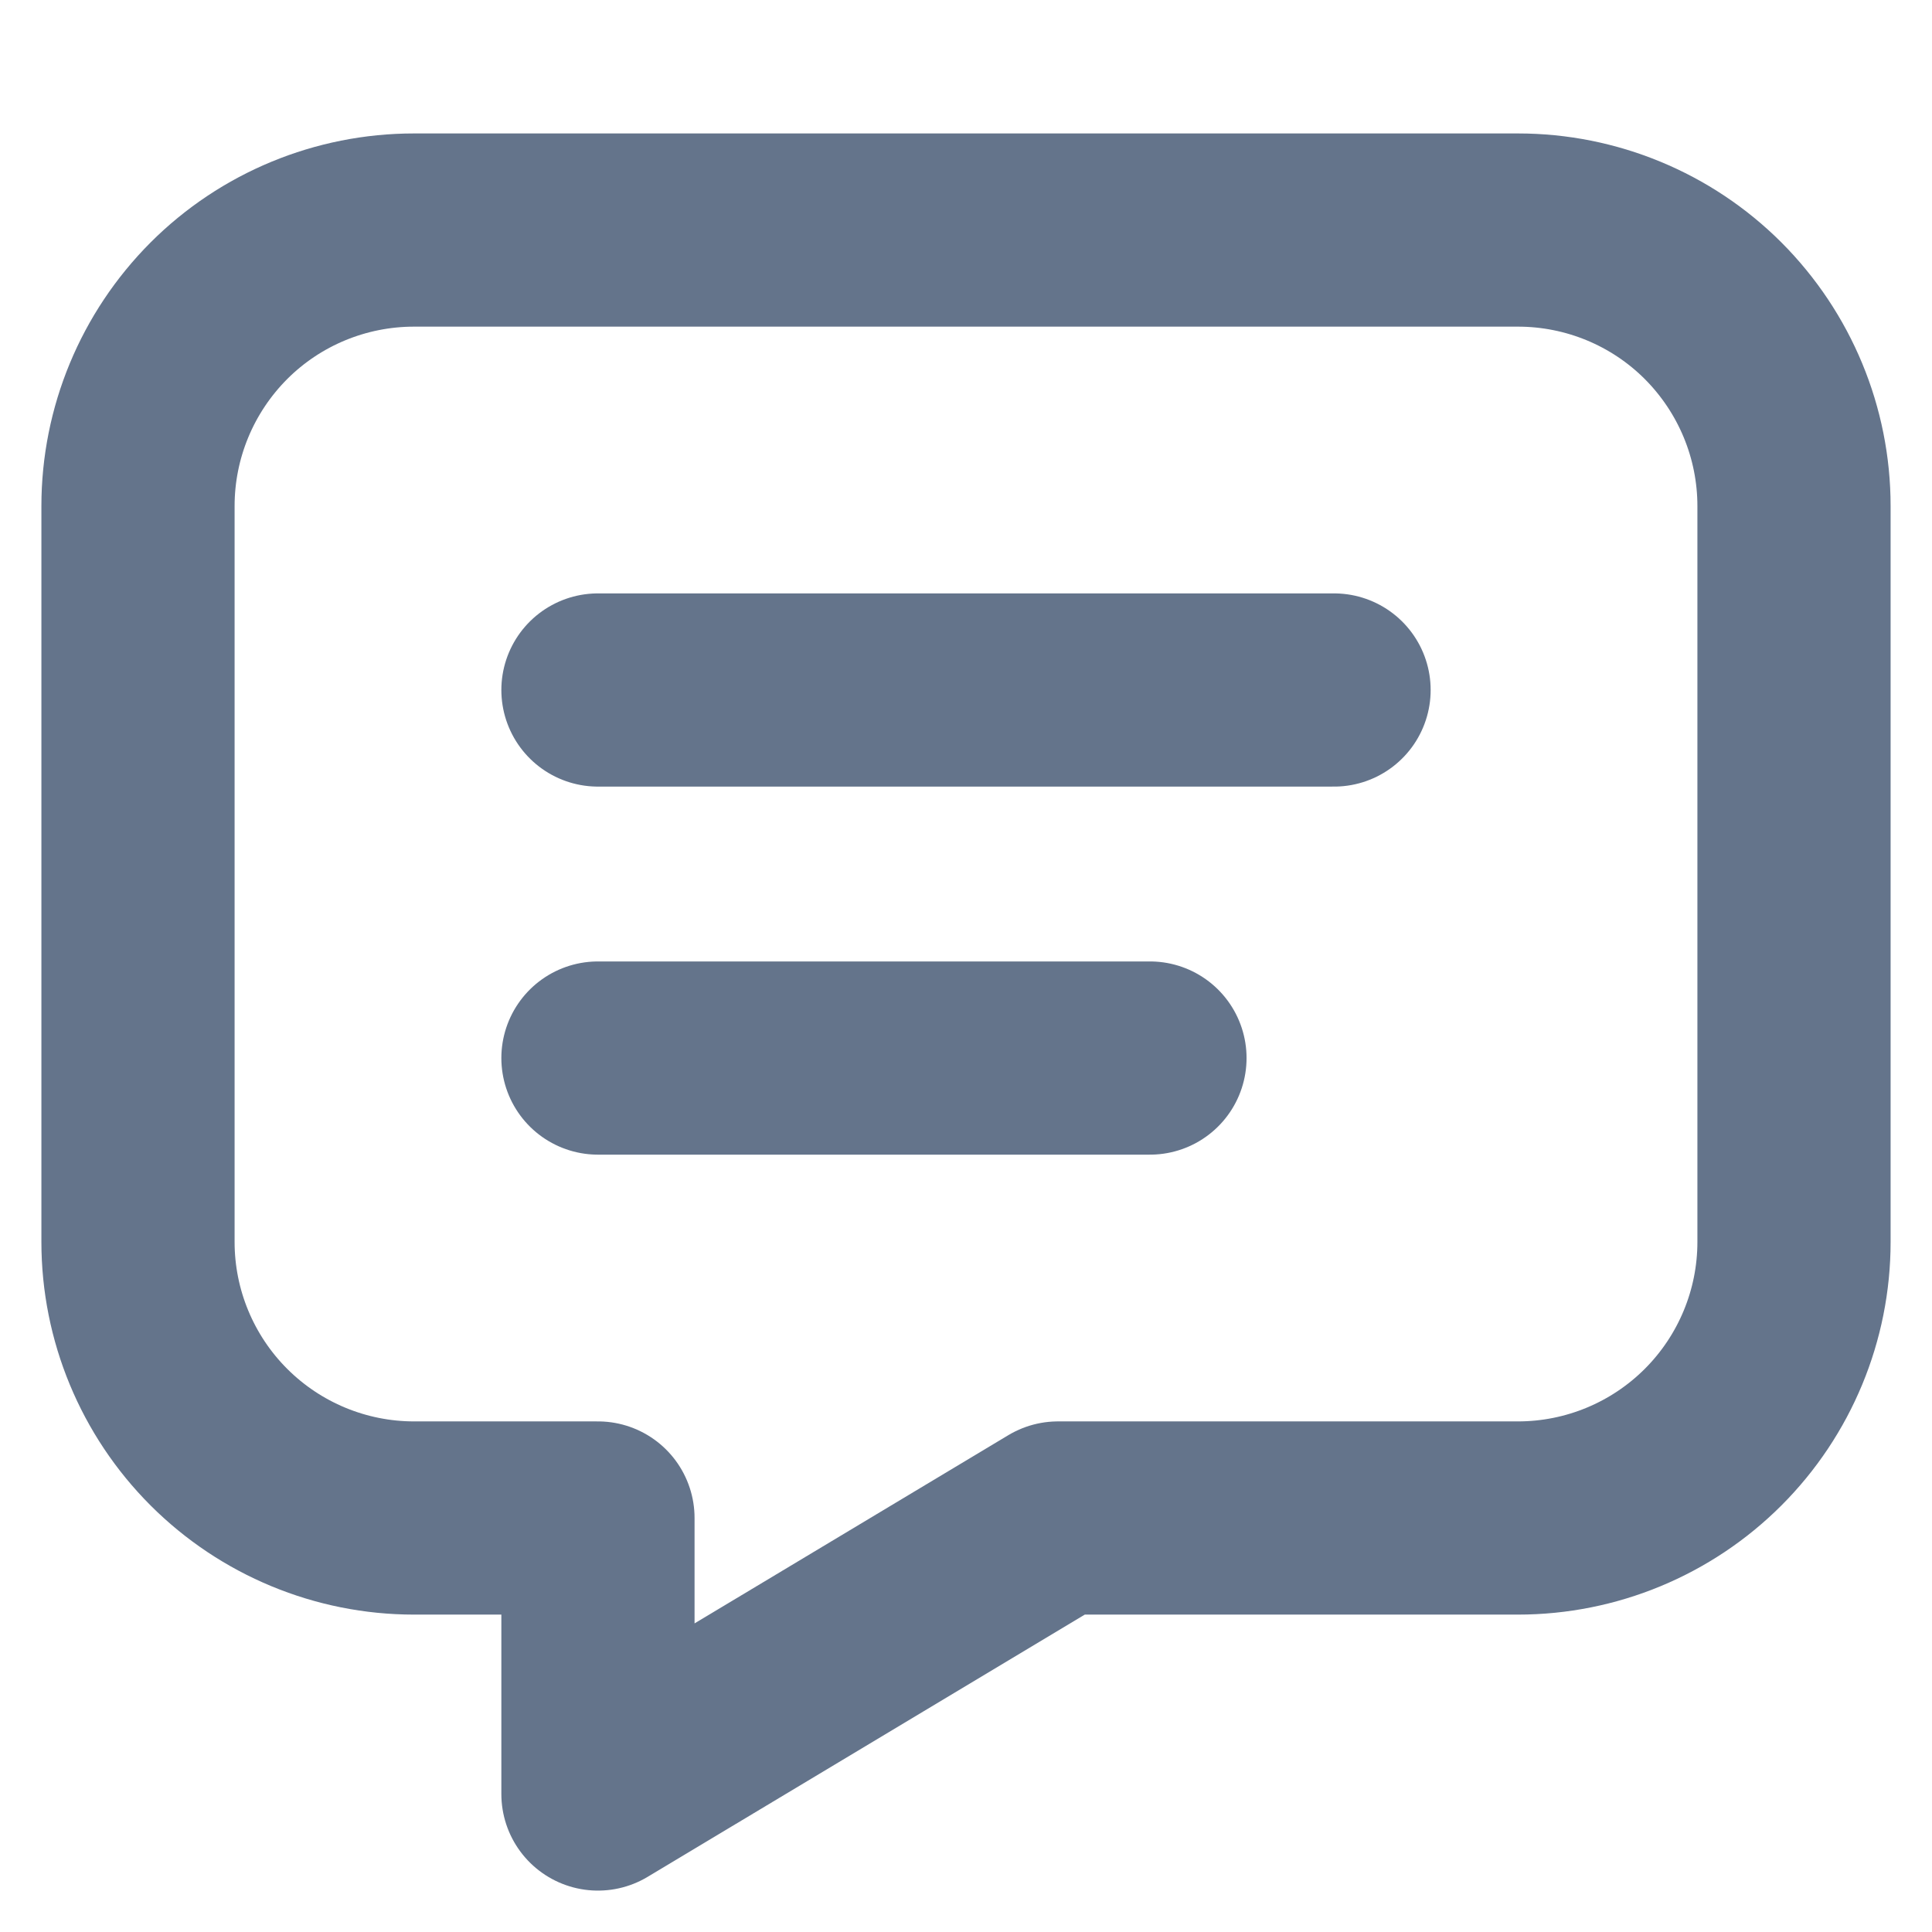 <svg width="14" height="14" viewBox="0 0 14 14" fill="none" xmlns="http://www.w3.org/2000/svg">
<path d="M4.333 5H9.667M4.333 7.667H8.333M11 1.667C11.53 1.667 12.039 1.877 12.414 2.252C12.789 2.628 13 3.136 13 3.667V9C13 9.53 12.789 10.039 12.414 10.414C12.039 10.789 11.53 11 11 11H7.667L4.333 13V11H3C2.47 11 1.961 10.789 1.586 10.414C1.211 10.039 1 9.53 1 9V3.667C1 3.136 1.211 2.628 1.586 2.252C1.961 1.877 2.47 1.667 3 1.667H11Z" stroke="#64748B" stroke-width="1.4" stroke-linecap="round" stroke-linejoin="round"/>
</svg>
